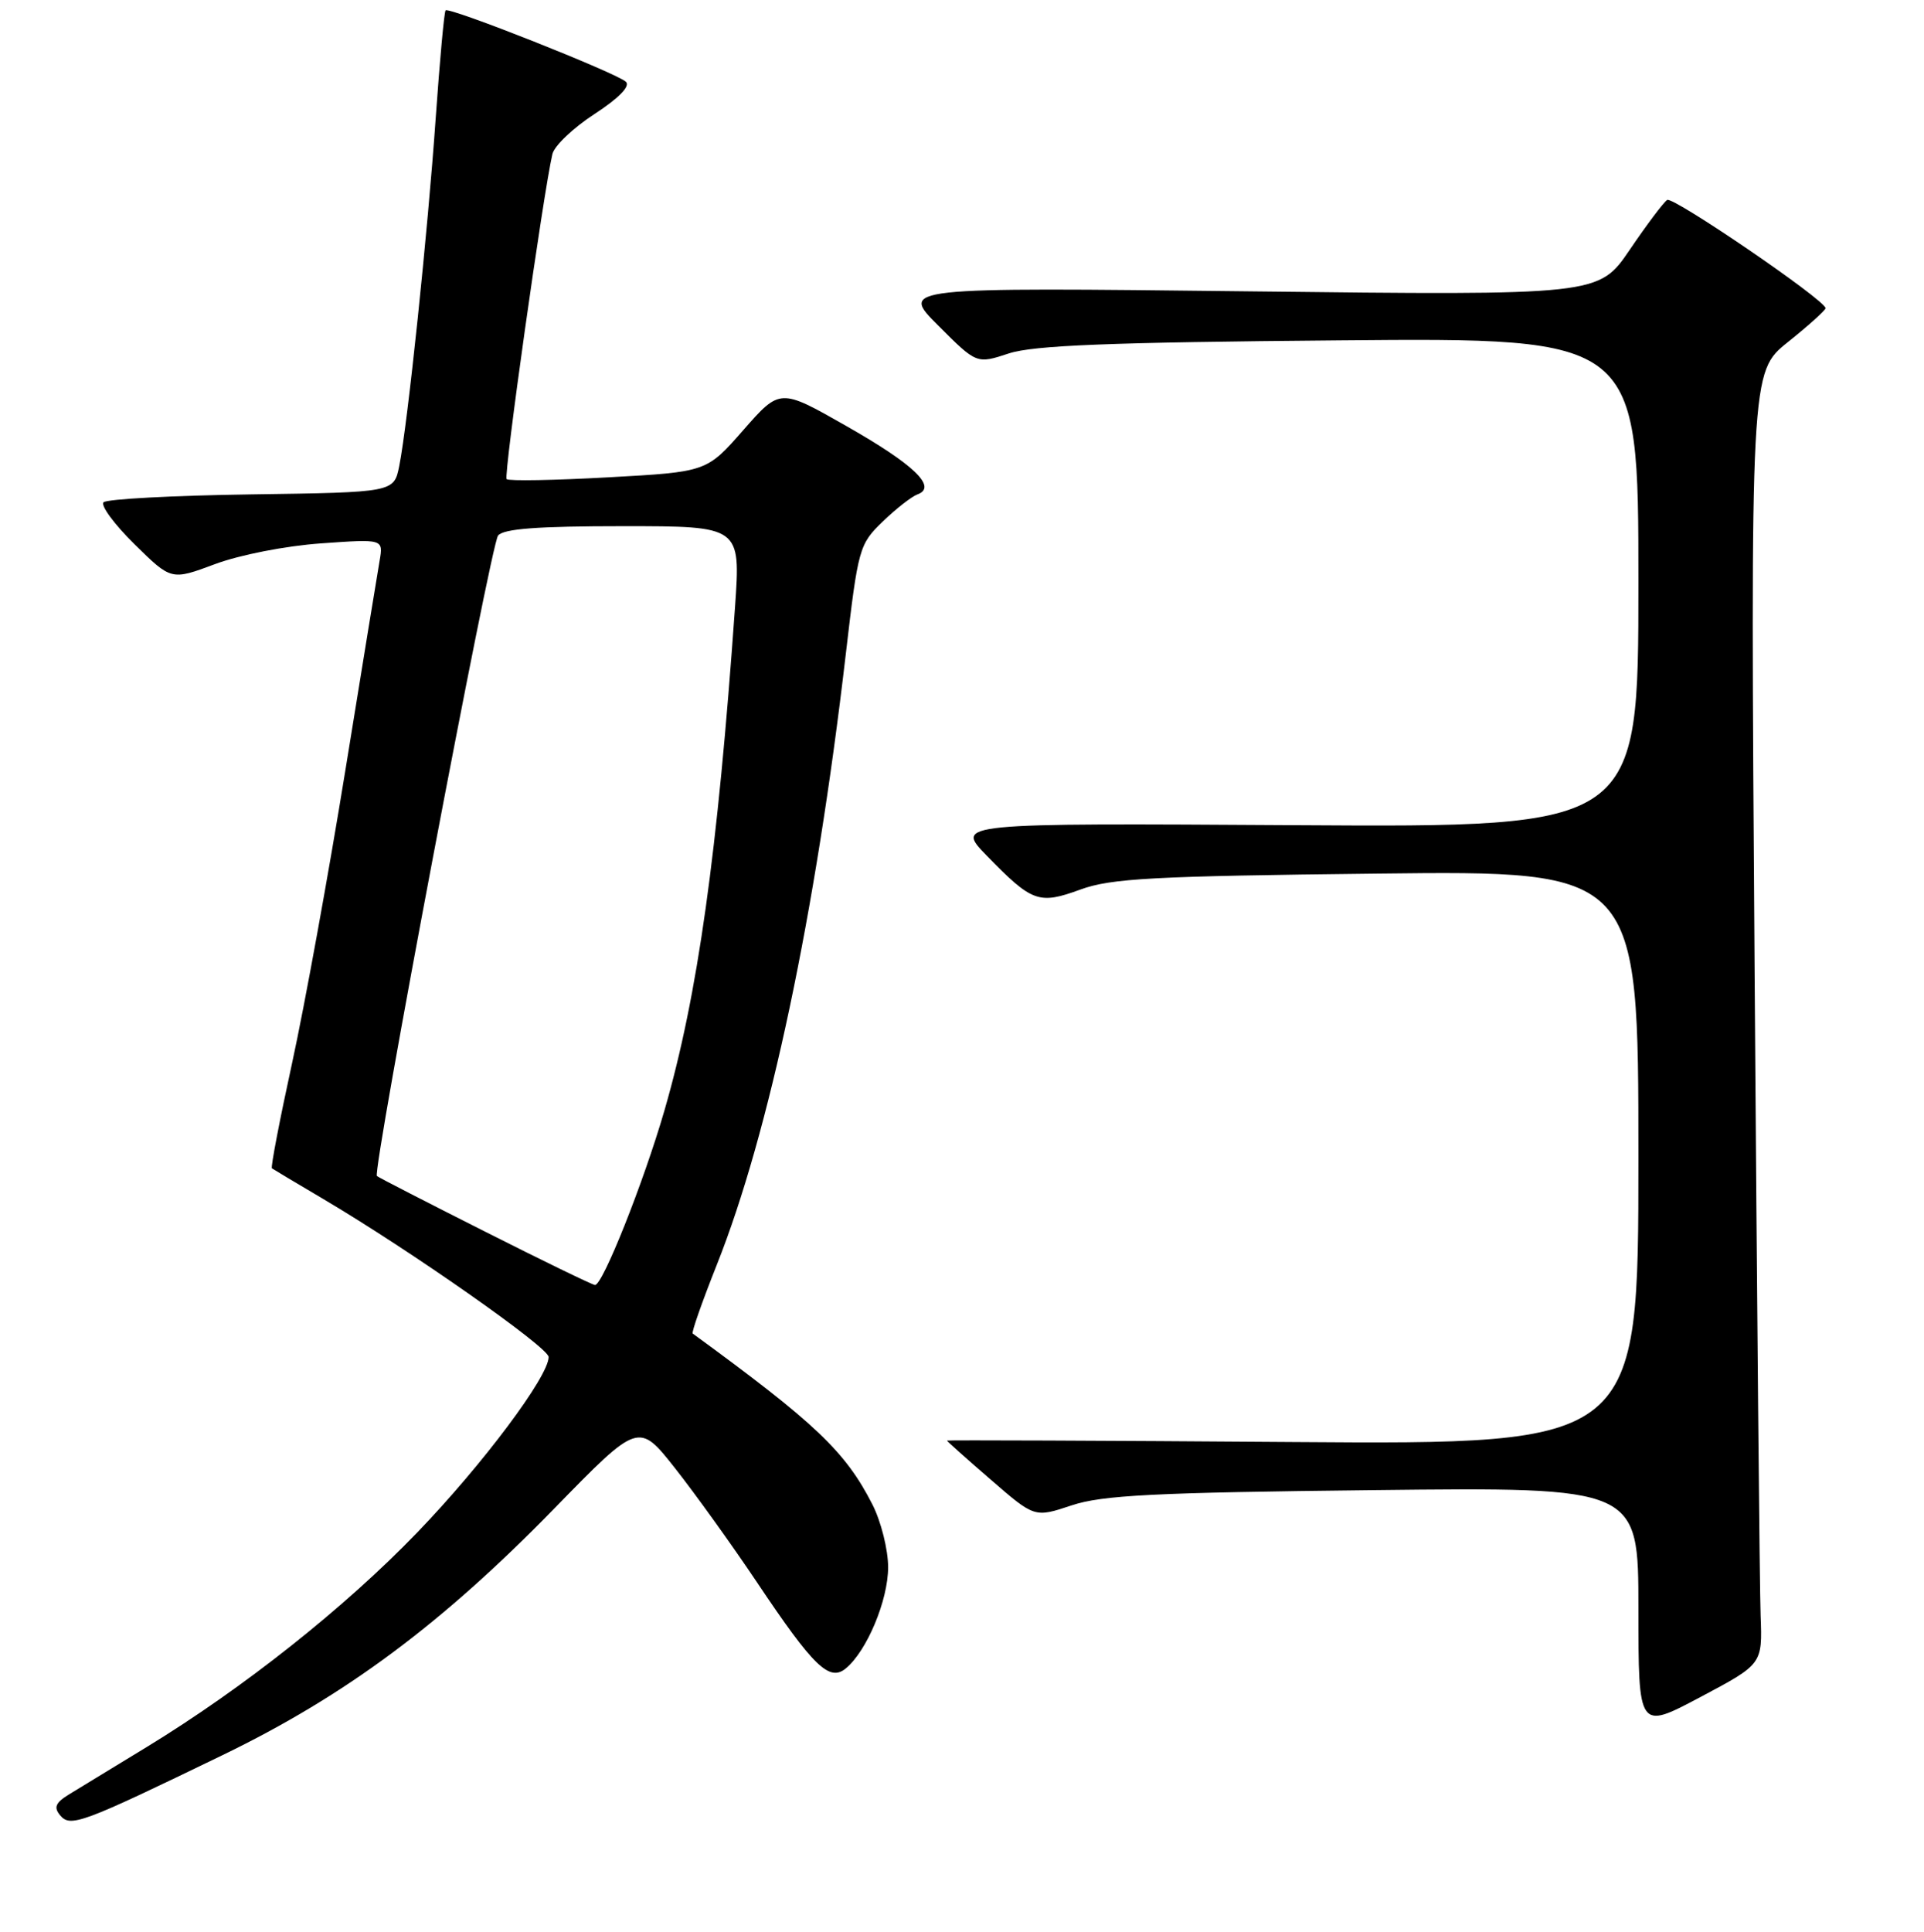 <?xml version="1.0" encoding="UTF-8" standalone="no"?>
<!DOCTYPE svg PUBLIC "-//W3C//DTD SVG 1.1//EN" "http://www.w3.org/Graphics/SVG/1.1/DTD/svg11.dtd" >
<svg xmlns="http://www.w3.org/2000/svg" xmlns:xlink="http://www.w3.org/1999/xlink" version="1.1" viewBox="0 0 256 257">
 <g >
 <path fill="currentColor"
d=" M 29.62 233.49 C 45.97 225.57 58.72 216.09 73.74 200.70 C 84.97 189.18 84.97 189.18 89.83 195.34 C 92.50 198.73 97.40 205.55 100.72 210.50 C 108.24 221.74 110.36 223.78 112.55 221.95 C 115.35 219.63 118.17 212.89 118.17 208.50 C 118.17 206.16 117.23 202.41 116.08 200.15 C 112.49 193.11 108.52 189.34 92.17 177.41 C 91.98 177.28 93.42 173.19 95.35 168.33 C 102.36 150.74 108.52 121.60 112.54 87.00 C 114.18 72.92 114.32 72.41 117.45 69.39 C 119.22 67.68 121.31 66.05 122.08 65.77 C 124.76 64.80 121.61 61.79 112.58 56.66 C 103.79 51.65 103.79 51.65 98.91 57.21 C 94.03 62.78 94.03 62.78 80.96 63.50 C 73.78 63.90 67.68 64.01 67.41 63.74 C 66.98 63.32 72.28 25.74 73.50 20.50 C 73.76 19.40 76.28 17.00 79.10 15.17 C 82.31 13.08 83.88 11.48 83.29 10.89 C 82.16 9.76 59.77 0.89 59.29 1.38 C 59.10 1.57 58.52 7.97 57.98 15.61 C 56.93 30.75 54.24 56.42 53.12 62.00 C 52.41 65.50 52.41 65.50 33.48 65.77 C 23.07 65.92 14.21 66.39 13.78 66.82 C 13.36 67.24 15.21 69.76 17.90 72.40 C 22.79 77.22 22.79 77.22 28.60 75.05 C 31.89 73.82 38.02 72.62 42.71 72.29 C 51.01 71.70 51.01 71.70 50.51 74.60 C 50.23 76.20 48.18 88.75 45.95 102.50 C 43.72 116.25 40.54 133.73 38.88 141.35 C 37.22 148.96 36.00 155.30 36.18 155.43 C 36.36 155.56 39.42 157.39 43.00 159.50 C 54.59 166.35 73.00 179.25 73.00 180.53 C 73.00 183.11 64.22 194.84 55.52 203.87 C 45.86 213.89 32.43 224.54 19.50 232.43 C 15.10 235.12 10.46 237.95 9.18 238.72 C 7.39 239.82 7.12 240.44 7.99 241.49 C 9.36 243.14 10.78 242.62 29.62 233.49 Z  M 234.26 214.95 C 234.13 211.40 233.77 172.73 233.46 129.00 C 232.90 49.50 232.90 49.50 237.90 45.50 C 240.65 43.30 242.90 41.27 242.90 41.00 C 242.91 39.96 222.64 26.11 221.83 26.60 C 221.37 26.89 219.13 29.86 216.86 33.21 C 212.72 39.30 212.72 39.30 166.23 38.76 C 119.74 38.22 119.74 38.22 124.85 43.32 C 129.95 48.43 129.95 48.43 134.23 47.02 C 137.52 45.94 147.61 45.54 178.25 45.28 C 218.00 44.93 218.00 44.93 218.00 77.50 C 218.00 110.06 218.00 110.06 172.54 109.78 C 127.07 109.50 127.07 109.50 131.29 113.83 C 137.34 120.05 138.22 120.36 143.76 118.34 C 147.83 116.85 153.43 116.55 183.25 116.22 C 218.00 115.82 218.00 115.82 218.00 154.00 C 218.00 192.17 218.00 192.17 172.00 191.84 C 146.70 191.65 126.00 191.57 126.00 191.65 C 126.00 191.73 128.62 194.08 131.83 196.85 C 137.66 201.91 137.66 201.91 142.58 200.27 C 146.66 198.91 153.52 198.56 182.75 198.24 C 218.00 197.84 218.00 197.84 218.00 214.00 C 218.00 230.15 218.00 230.15 226.25 225.77 C 234.50 221.39 234.50 221.39 234.26 214.95 Z  M 64.50 163.83 C 56.80 159.95 50.34 156.63 50.15 156.45 C 49.51 155.87 65.28 72.52 66.27 71.25 C 66.98 70.34 71.56 70.00 82.90 70.00 C 98.55 70.00 98.55 70.00 97.80 80.75 C 95.49 113.50 92.84 132.44 88.40 147.76 C 85.61 157.37 80.17 171.03 79.16 170.95 C 78.80 170.92 72.20 167.72 64.50 163.83 Z "/>
</g>
</svg>